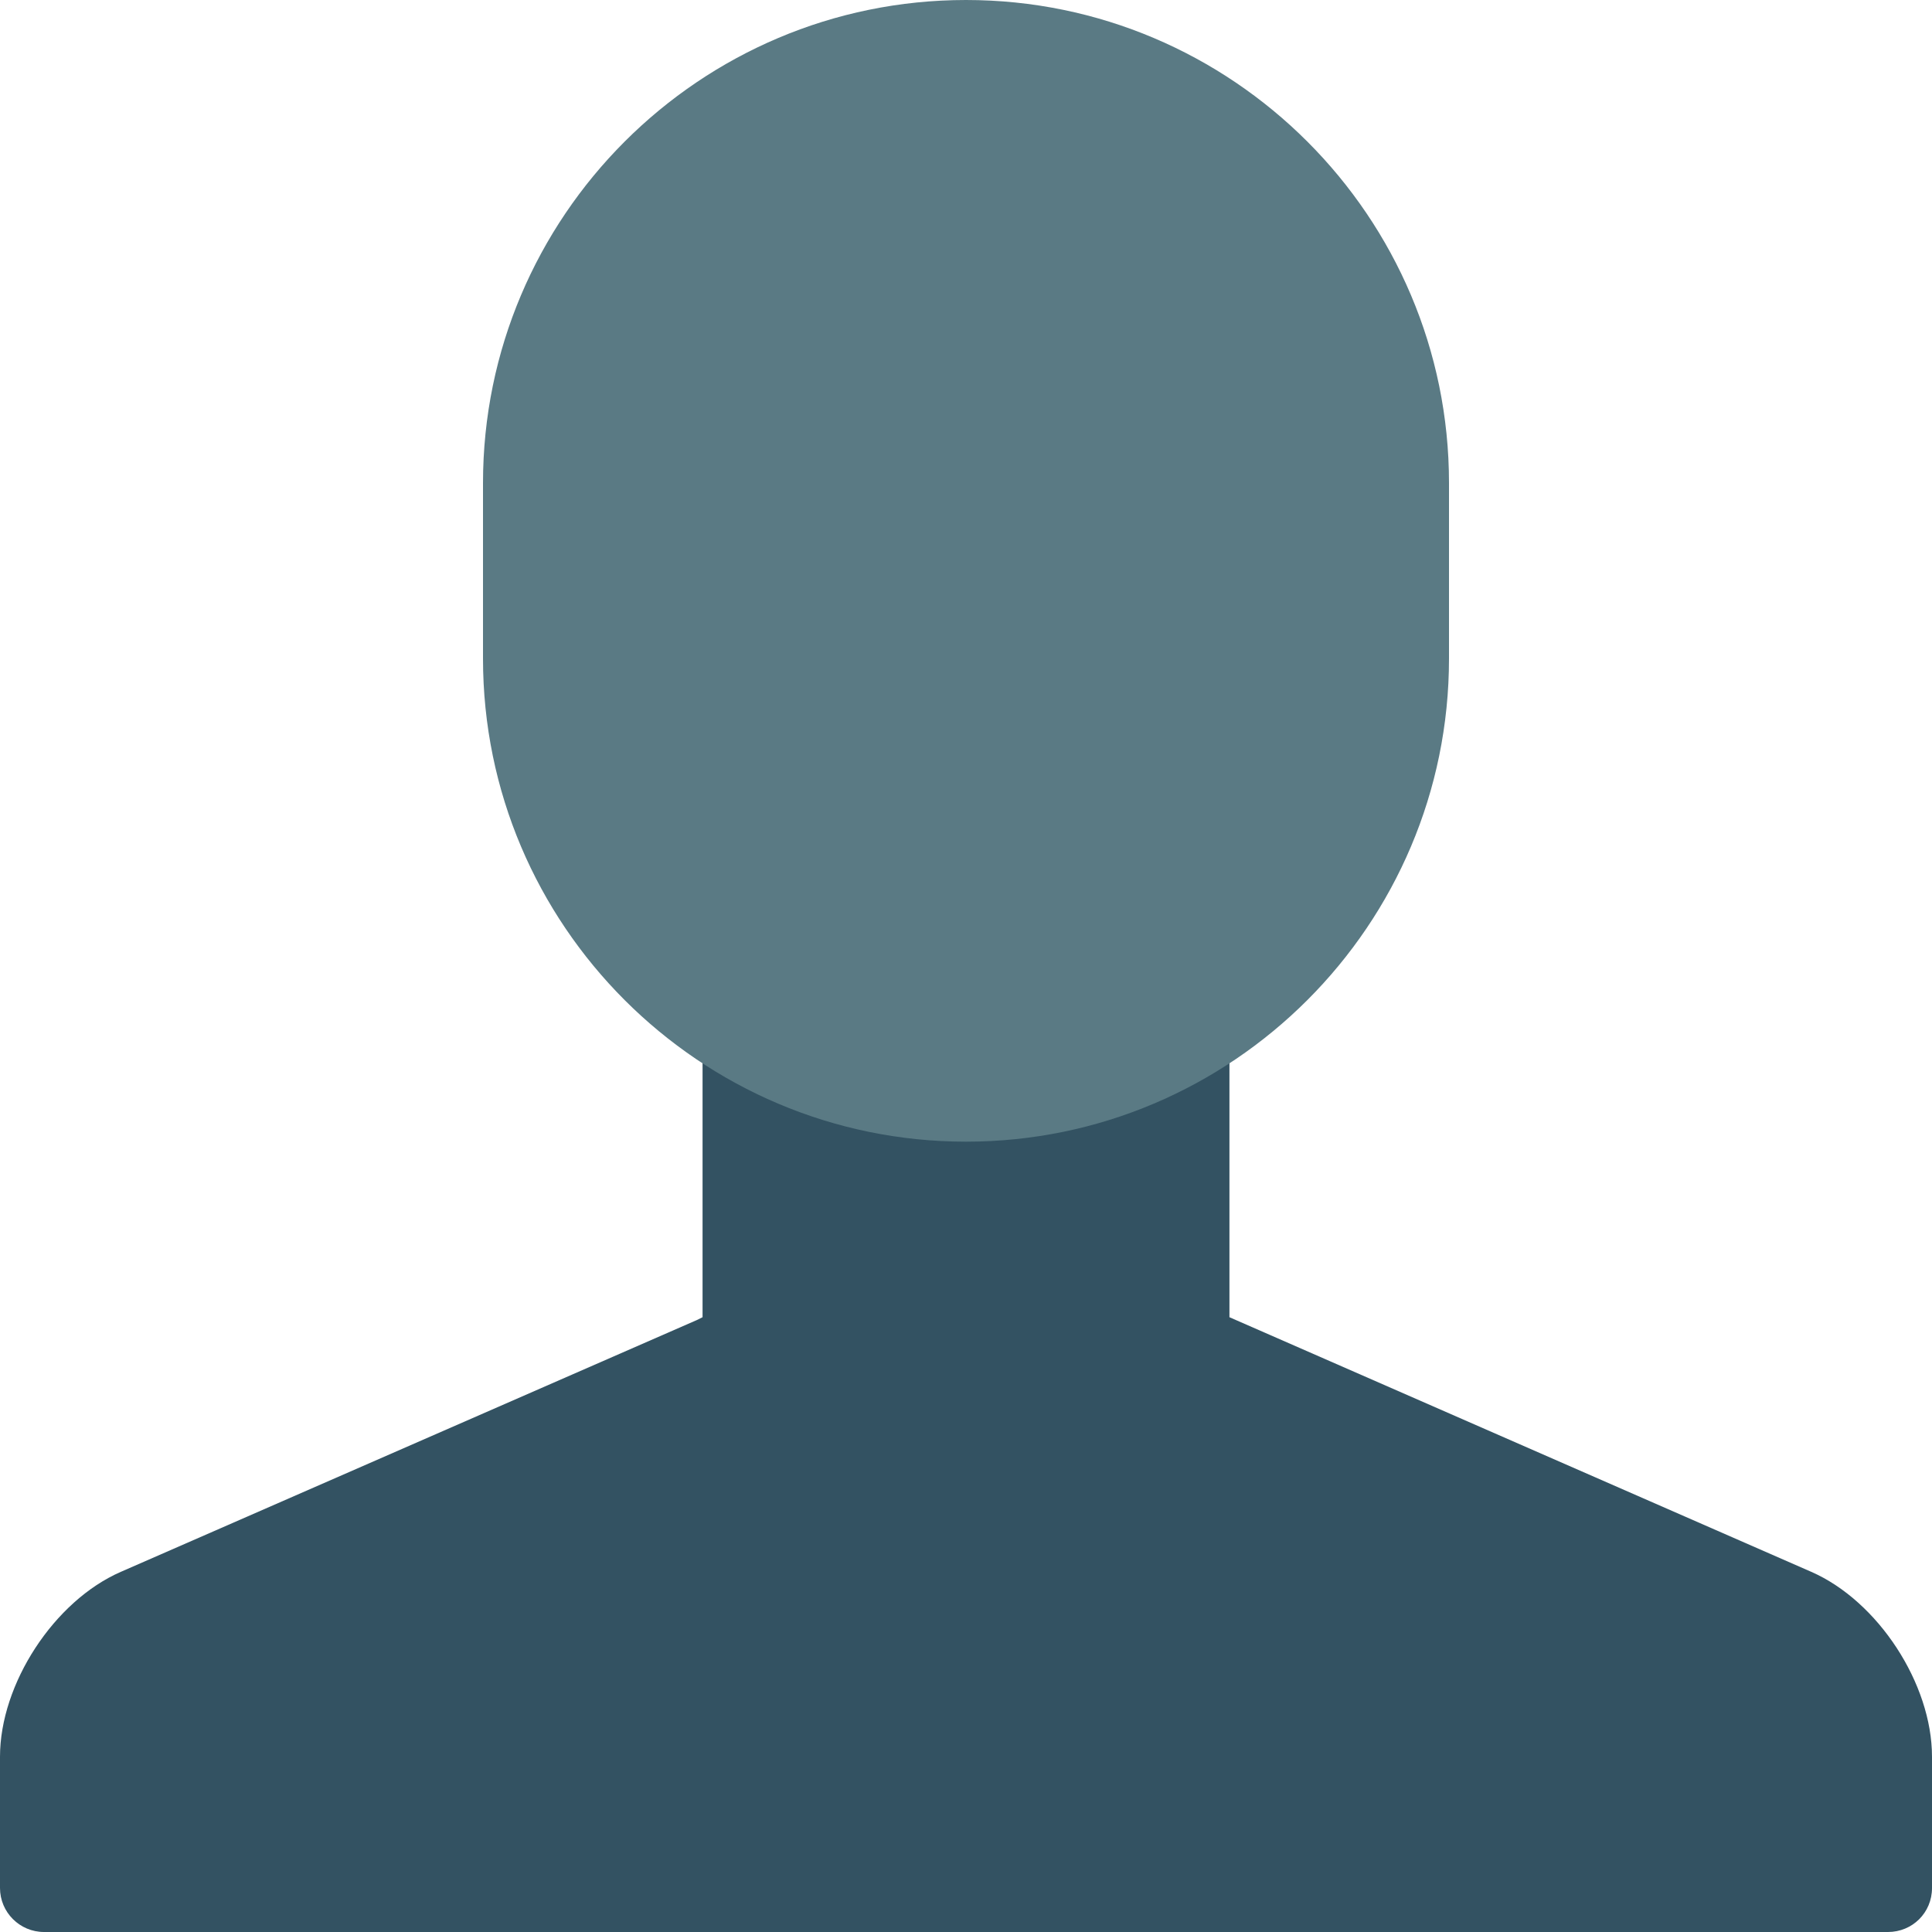 <?xml version="1.0" encoding="UTF-8" standalone="no"?>
<svg width="14px" height="14px" viewBox="0 0 14 14" version="1.1" xmlns="http://www.w3.org/2000/svg" xmlns:xlink="http://www.w3.org/1999/xlink">
    <!-- Generator: Sketch 3.6.1 (26313) - http://www.bohemiancoding.com/sketch -->
    <title>users-color_single-05</title>
    <desc>Created with Sketch.</desc>
    <defs></defs>
    <g id="Page-1" stroke="none" stroke-width="1" fill="none" fill-rule="evenodd">
        <g id="38机构人员" transform="translate(-60, -165)">
            <g id="Group-3" transform="translate(0, 70)">
                <g id="Group-2-Copy-3" transform="translate(60, 92)">
                    <g id="users-color_single-05" transform="translate(0, 3)">
                        <g id="Group">
                            <path d="M13.125,11.39 L8.909,9.545 L8.909,6.364 L5.091,6.364 L5.091,9.545 L5.051,9.565 L0.876,11.39 C0.392,11.601 0,12.202 0,12.73 L0,13.681 C0,13.857 0.143,14 0.319,14 L13.681,14 C13.857,14 14,13.861 14,13.681 L14,12.73 C14,12.201 13.609,11.602 13.125,11.39 L13.125,11.39 Z" id="Shape" fill="#335262"></path>
                            <path d="M7,8.273 C5.07,8.273 3.5,6.703 3.5,4.773 L3.5,3.5 C3.5,1.57 5.07,0 7,0 C8.93,0 10.5,1.57 10.5,3.5 L10.5,4.773 C10.5,6.703 8.93,8.273 7,8.273 L7,8.273 Z" id="Shape" fill="#5A7A84"></path>
                        </g>
                    </g>
                </g>
            </g>
        </g>
    </g>
</svg>